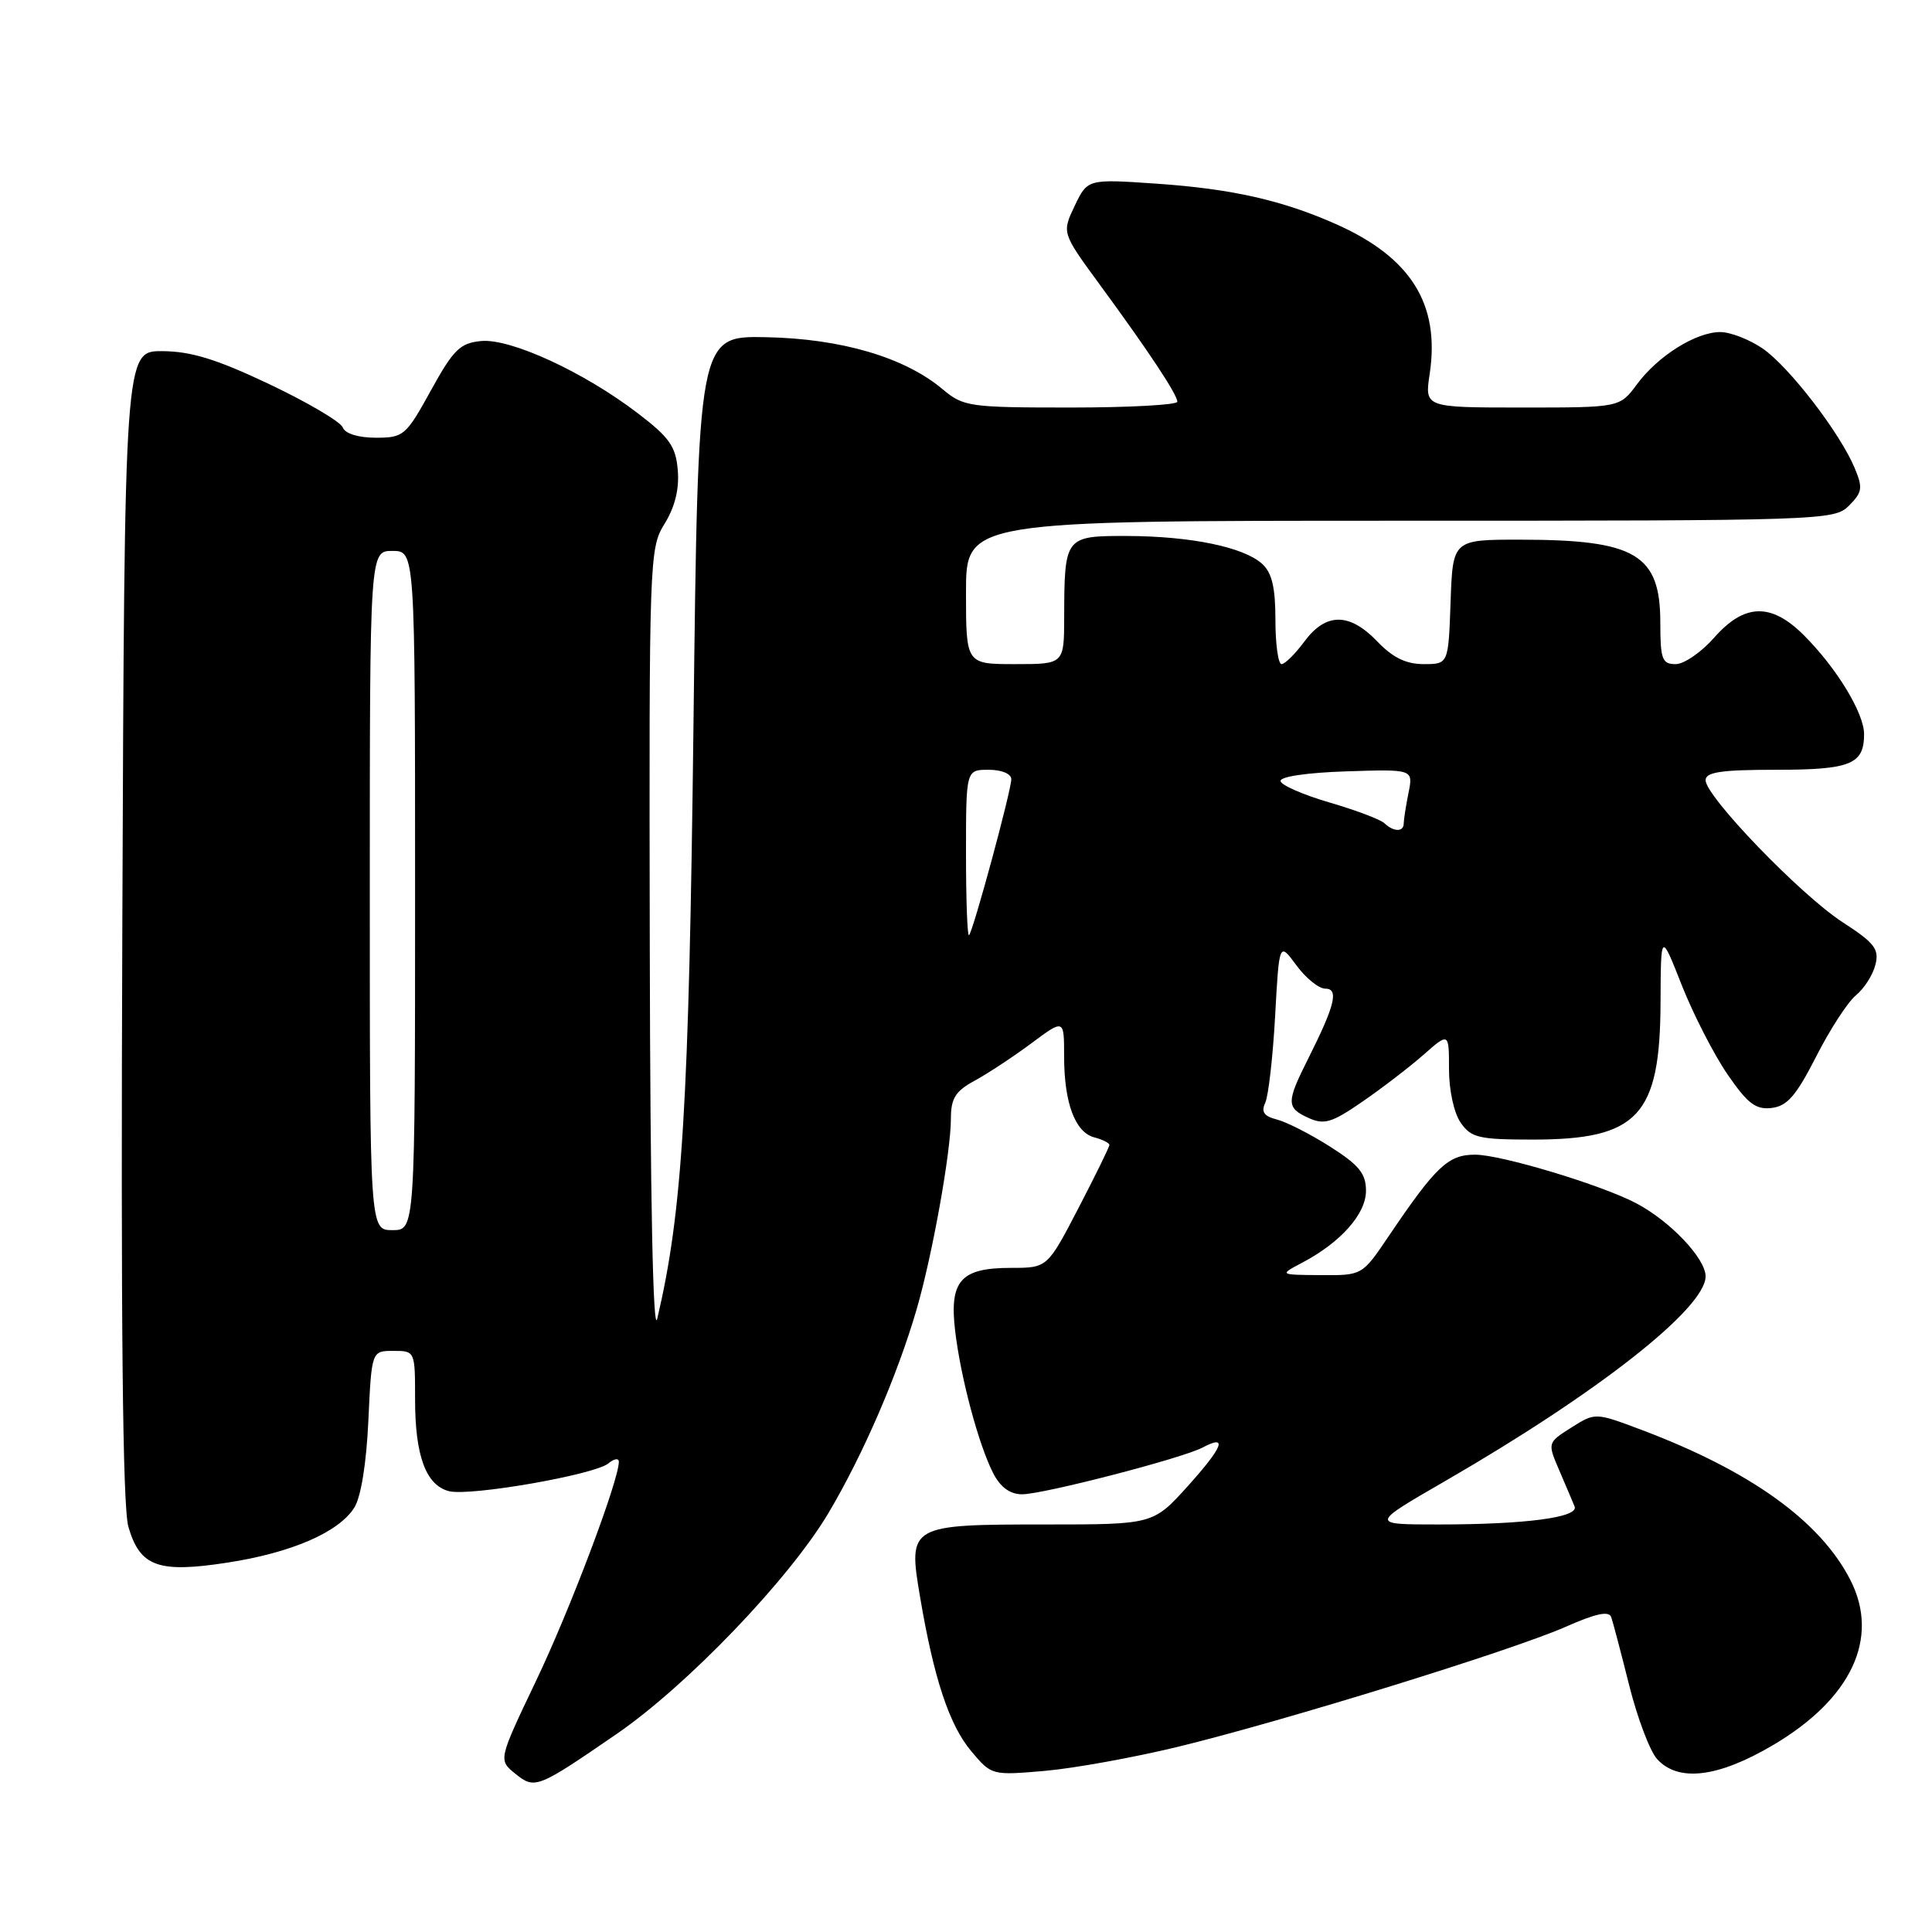 <?xml version="1.0" encoding="UTF-8" standalone="no"?>
<!DOCTYPE svg PUBLIC "-//W3C//DTD SVG 1.1//EN" "http://www.w3.org/Graphics/SVG/1.1/DTD/svg11.dtd" >
<svg xmlns="http://www.w3.org/2000/svg" xmlns:xlink="http://www.w3.org/1999/xlink" version="1.1" viewBox="0 0 256 256">
 <g >
 <path fill="currentColor"
d=" M 81.68 229.78 C 91.07 223.33 104.59 209.22 109.79 200.46 C 114.38 192.72 118.92 182.22 121.47 173.45 C 123.54 166.33 126.00 152.64 126.00 148.20 C 126.00 145.54 126.60 144.58 129.14 143.20 C 130.86 142.27 134.24 140.04 136.64 138.26 C 141.00 135.01 141.00 135.01 141.00 139.94 C 141.00 146.15 142.45 150.04 145.01 150.71 C 146.11 151.00 147.00 151.45 147.00 151.71 C 147.00 151.98 145.15 155.75 142.89 160.10 C 138.78 168.00 138.78 168.00 133.96 168.00 C 127.29 168.00 125.78 169.70 126.56 176.34 C 127.30 182.59 129.68 191.47 131.62 195.24 C 132.58 197.08 133.84 198.00 135.44 198.00 C 138.23 198.00 156.66 193.23 159.34 191.81 C 162.72 190.02 162.09 191.68 157.44 196.86 C 152.81 202.00 152.81 202.00 138.60 202.00 C 120.47 202.00 120.30 202.09 121.91 211.58 C 123.74 222.42 125.79 228.60 128.71 232.06 C 131.38 235.24 131.44 235.26 138.45 234.65 C 142.33 234.31 150.22 232.88 156.00 231.48 C 170.02 228.08 200.43 218.67 207.46 215.56 C 211.48 213.78 213.21 213.42 213.50 214.29 C 213.73 214.95 214.80 219.02 215.88 223.33 C 216.96 227.64 218.62 232.03 219.57 233.08 C 222.37 236.17 227.63 235.54 234.91 231.25 C 245.33 225.11 249.11 217.06 245.19 209.37 C 241.20 201.55 231.94 194.90 217.47 189.45 C 211.38 187.16 211.38 187.16 208.21 189.16 C 205.04 191.17 205.04 191.17 206.61 194.83 C 207.48 196.85 208.39 199.00 208.64 199.61 C 209.25 201.06 202.17 202.00 190.63 202.00 C 181.53 202.00 181.53 202.00 191.52 196.23 C 211.75 184.54 226.00 173.34 226.00 169.12 C 226.00 166.76 221.32 161.82 216.83 159.45 C 212.27 157.03 198.91 153.00 195.46 153.00 C 191.89 153.00 190.28 154.52 184.00 163.81 C 180.50 169.00 180.50 169.00 175.00 168.96 C 169.50 168.92 169.50 168.92 172.50 167.34 C 177.64 164.64 181.00 160.86 181.00 157.79 C 181.00 155.50 180.09 154.38 176.25 151.94 C 173.64 150.28 170.46 148.66 169.19 148.34 C 167.49 147.91 167.08 147.33 167.65 146.13 C 168.07 145.23 168.66 140.07 168.96 134.66 C 169.50 124.81 169.50 124.81 171.78 127.91 C 173.03 129.61 174.75 131.00 175.60 131.00 C 177.43 131.00 176.90 133.19 173.37 140.22 C 170.42 146.09 170.42 146.78 173.40 148.14 C 175.46 149.07 176.48 148.77 180.49 146.00 C 183.07 144.23 186.72 141.43 188.59 139.79 C 192.00 136.79 192.00 136.79 192.00 141.67 C 192.00 144.47 192.66 147.50 193.56 148.78 C 194.94 150.76 195.98 151.00 203.11 151.00 C 217.06 151.00 219.98 147.86 220.03 132.80 C 220.07 123.50 220.07 123.50 222.85 130.56 C 224.39 134.44 227.11 139.75 228.91 142.37 C 231.58 146.25 232.65 147.06 234.76 146.81 C 236.82 146.56 238.01 145.18 240.65 140.00 C 242.46 136.43 244.84 132.77 245.92 131.88 C 247.01 130.99 248.17 129.17 248.50 127.84 C 249.03 125.76 248.40 124.95 244.13 122.18 C 238.59 118.59 226.00 105.53 226.00 103.38 C 226.00 102.31 228.07 102.00 235.30 102.00 C 245.21 102.00 247.00 101.28 247.00 97.28 C 247.00 94.49 243.37 88.52 239.02 84.17 C 234.69 79.84 231.14 79.94 227.13 84.50 C 225.44 86.42 223.15 88.00 222.03 88.00 C 220.24 88.00 220.00 87.36 220.00 82.50 C 220.00 73.46 216.73 71.52 201.50 71.51 C 192.50 71.50 192.50 71.50 192.21 79.75 C 191.92 88.00 191.92 88.00 188.65 88.00 C 186.32 88.00 184.55 87.14 182.50 85.00 C 178.81 81.15 175.69 81.15 172.84 85.00 C 171.62 86.65 170.26 88.00 169.81 88.00 C 169.37 88.00 169.00 85.37 169.00 82.15 C 169.00 77.84 168.54 75.89 167.24 74.71 C 164.78 72.49 157.80 71.05 149.37 71.02 C 141.11 71.00 141.04 71.09 141.01 81.75 C 141.00 88.00 141.00 88.00 134.50 88.00 C 128.00 88.00 128.00 88.00 128.00 78.50 C 128.00 69.00 128.00 69.00 185.50 69.00 C 241.69 69.00 243.05 68.95 245.00 67.00 C 246.77 65.23 246.86 64.64 245.75 62.01 C 243.79 57.32 237.04 48.57 233.55 46.17 C 231.80 44.98 229.28 44.00 227.94 44.00 C 224.70 44.01 219.68 47.16 216.89 50.94 C 214.62 54.00 214.62 54.00 201.70 54.00 C 188.77 54.00 188.77 54.00 189.44 49.55 C 190.83 40.29 186.96 34.11 177.01 29.69 C 169.92 26.54 163.23 25.03 153.30 24.34 C 144.11 23.71 144.11 23.71 142.40 27.28 C 140.70 30.85 140.70 30.85 145.70 37.68 C 152.25 46.61 156.00 52.28 156.00 53.23 C 156.00 53.65 149.65 54.00 141.89 54.00 C 128.43 54.00 127.66 53.89 124.91 51.58 C 119.88 47.35 111.50 44.88 101.52 44.68 C 92.50 44.50 92.50 44.50 91.89 96.00 C 91.29 146.45 90.43 160.57 87.09 174.73 C 86.53 177.10 86.16 158.80 86.10 125.62 C 86.00 73.86 86.04 72.67 88.06 69.40 C 89.43 67.19 90.02 64.80 89.81 62.31 C 89.55 59.15 88.72 57.97 84.50 54.75 C 77.34 49.28 67.63 44.81 63.74 45.19 C 60.95 45.46 60.08 46.32 57.09 51.75 C 53.79 57.74 53.48 58.00 49.79 58.00 C 47.47 58.00 45.73 57.46 45.42 56.64 C 45.13 55.89 40.77 53.32 35.72 50.92 C 28.74 47.61 25.34 46.55 21.52 46.53 C 16.50 46.50 16.50 46.50 16.21 122.50 C 16.00 175.50 16.25 199.65 17.01 202.30 C 18.54 207.59 20.96 208.47 30.11 207.06 C 38.63 205.75 44.87 203.04 46.94 199.78 C 47.83 198.38 48.55 193.91 48.81 188.25 C 49.24 179.00 49.24 179.00 52.12 179.00 C 55.00 179.00 55.00 179.01 55.00 185.45 C 55.00 192.92 56.45 196.82 59.50 197.59 C 62.29 198.29 78.80 195.41 80.61 193.91 C 81.37 193.27 82.00 193.18 82.00 193.69 C 82.00 196.17 75.52 213.33 71.04 222.70 C 66.03 233.20 66.03 233.20 68.26 235.01 C 70.87 237.12 71.17 237.00 81.68 229.78 Z  M 49.00 118.00 C 49.00 73.00 49.00 73.00 52.00 73.00 C 55.00 73.00 55.00 73.00 55.00 118.00 C 55.00 163.00 55.00 163.00 52.00 163.00 C 49.00 163.00 49.00 163.00 49.00 118.00 Z  M 128.00 113.17 C 128.00 102.00 128.00 102.00 131.00 102.00 C 132.73 102.00 134.00 102.53 134.00 103.25 C 134.00 104.76 128.97 123.33 128.40 123.92 C 128.18 124.15 128.00 119.31 128.00 113.17 Z  M 183.45 109.09 C 182.93 108.59 179.65 107.35 176.18 106.34 C 172.70 105.32 169.77 104.05 169.68 103.50 C 169.57 102.91 173.18 102.38 178.38 102.21 C 187.27 101.92 187.27 101.92 186.63 105.08 C 186.28 106.83 186.00 108.64 186.00 109.12 C 186.00 110.26 184.66 110.24 183.45 109.09 Z "/>
</g>
</svg>